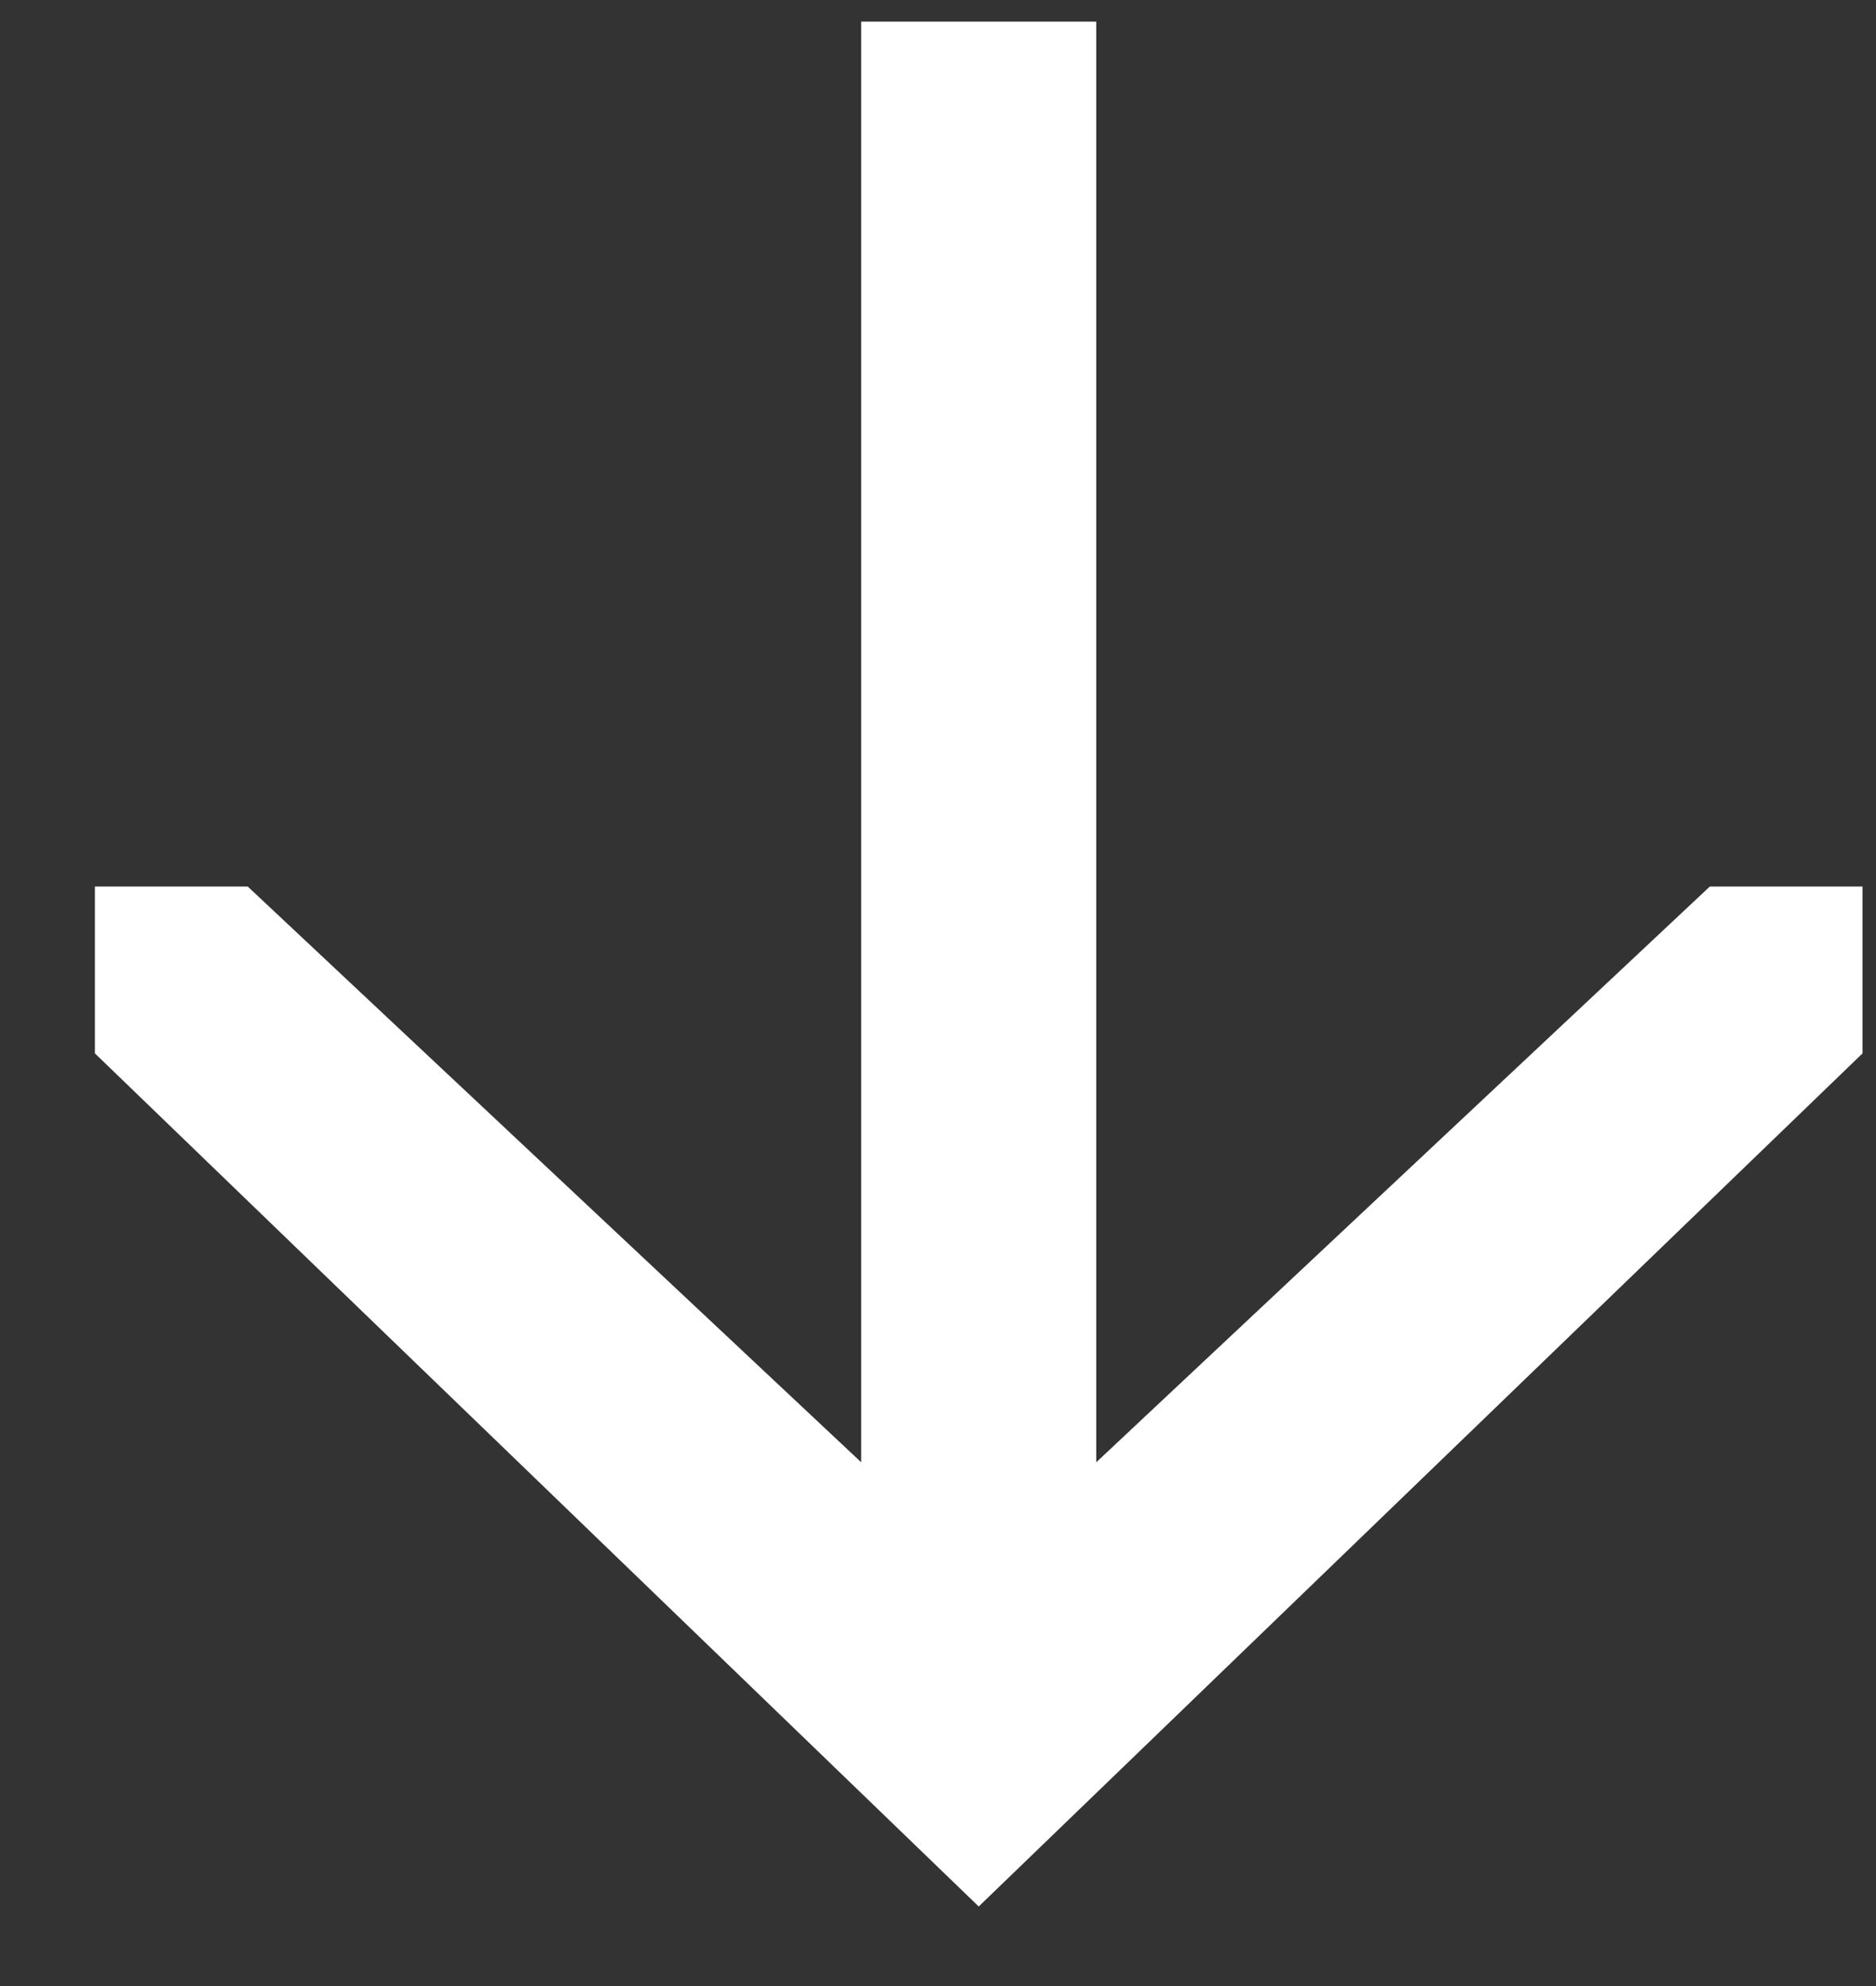 <?xml version="1.0" encoding="UTF-8"?> <svg xmlns="http://www.w3.org/2000/svg" width="17" height="18" viewBox="0 0 17 18" fill="none"><rect x="0" y="0" width="17" height="18" fill="#333333" stroke="none"/> <path d="M2.245 8.035L7.804 13.253L7.804 0.196L9.934 0.196L9.934 13.253L15.494 8.035L16.878 8.035L16.878 9.547L8.869 17.279L0.86 9.547L0.86 8.035L2.245 8.035Z" fill="white"></path> </svg> 